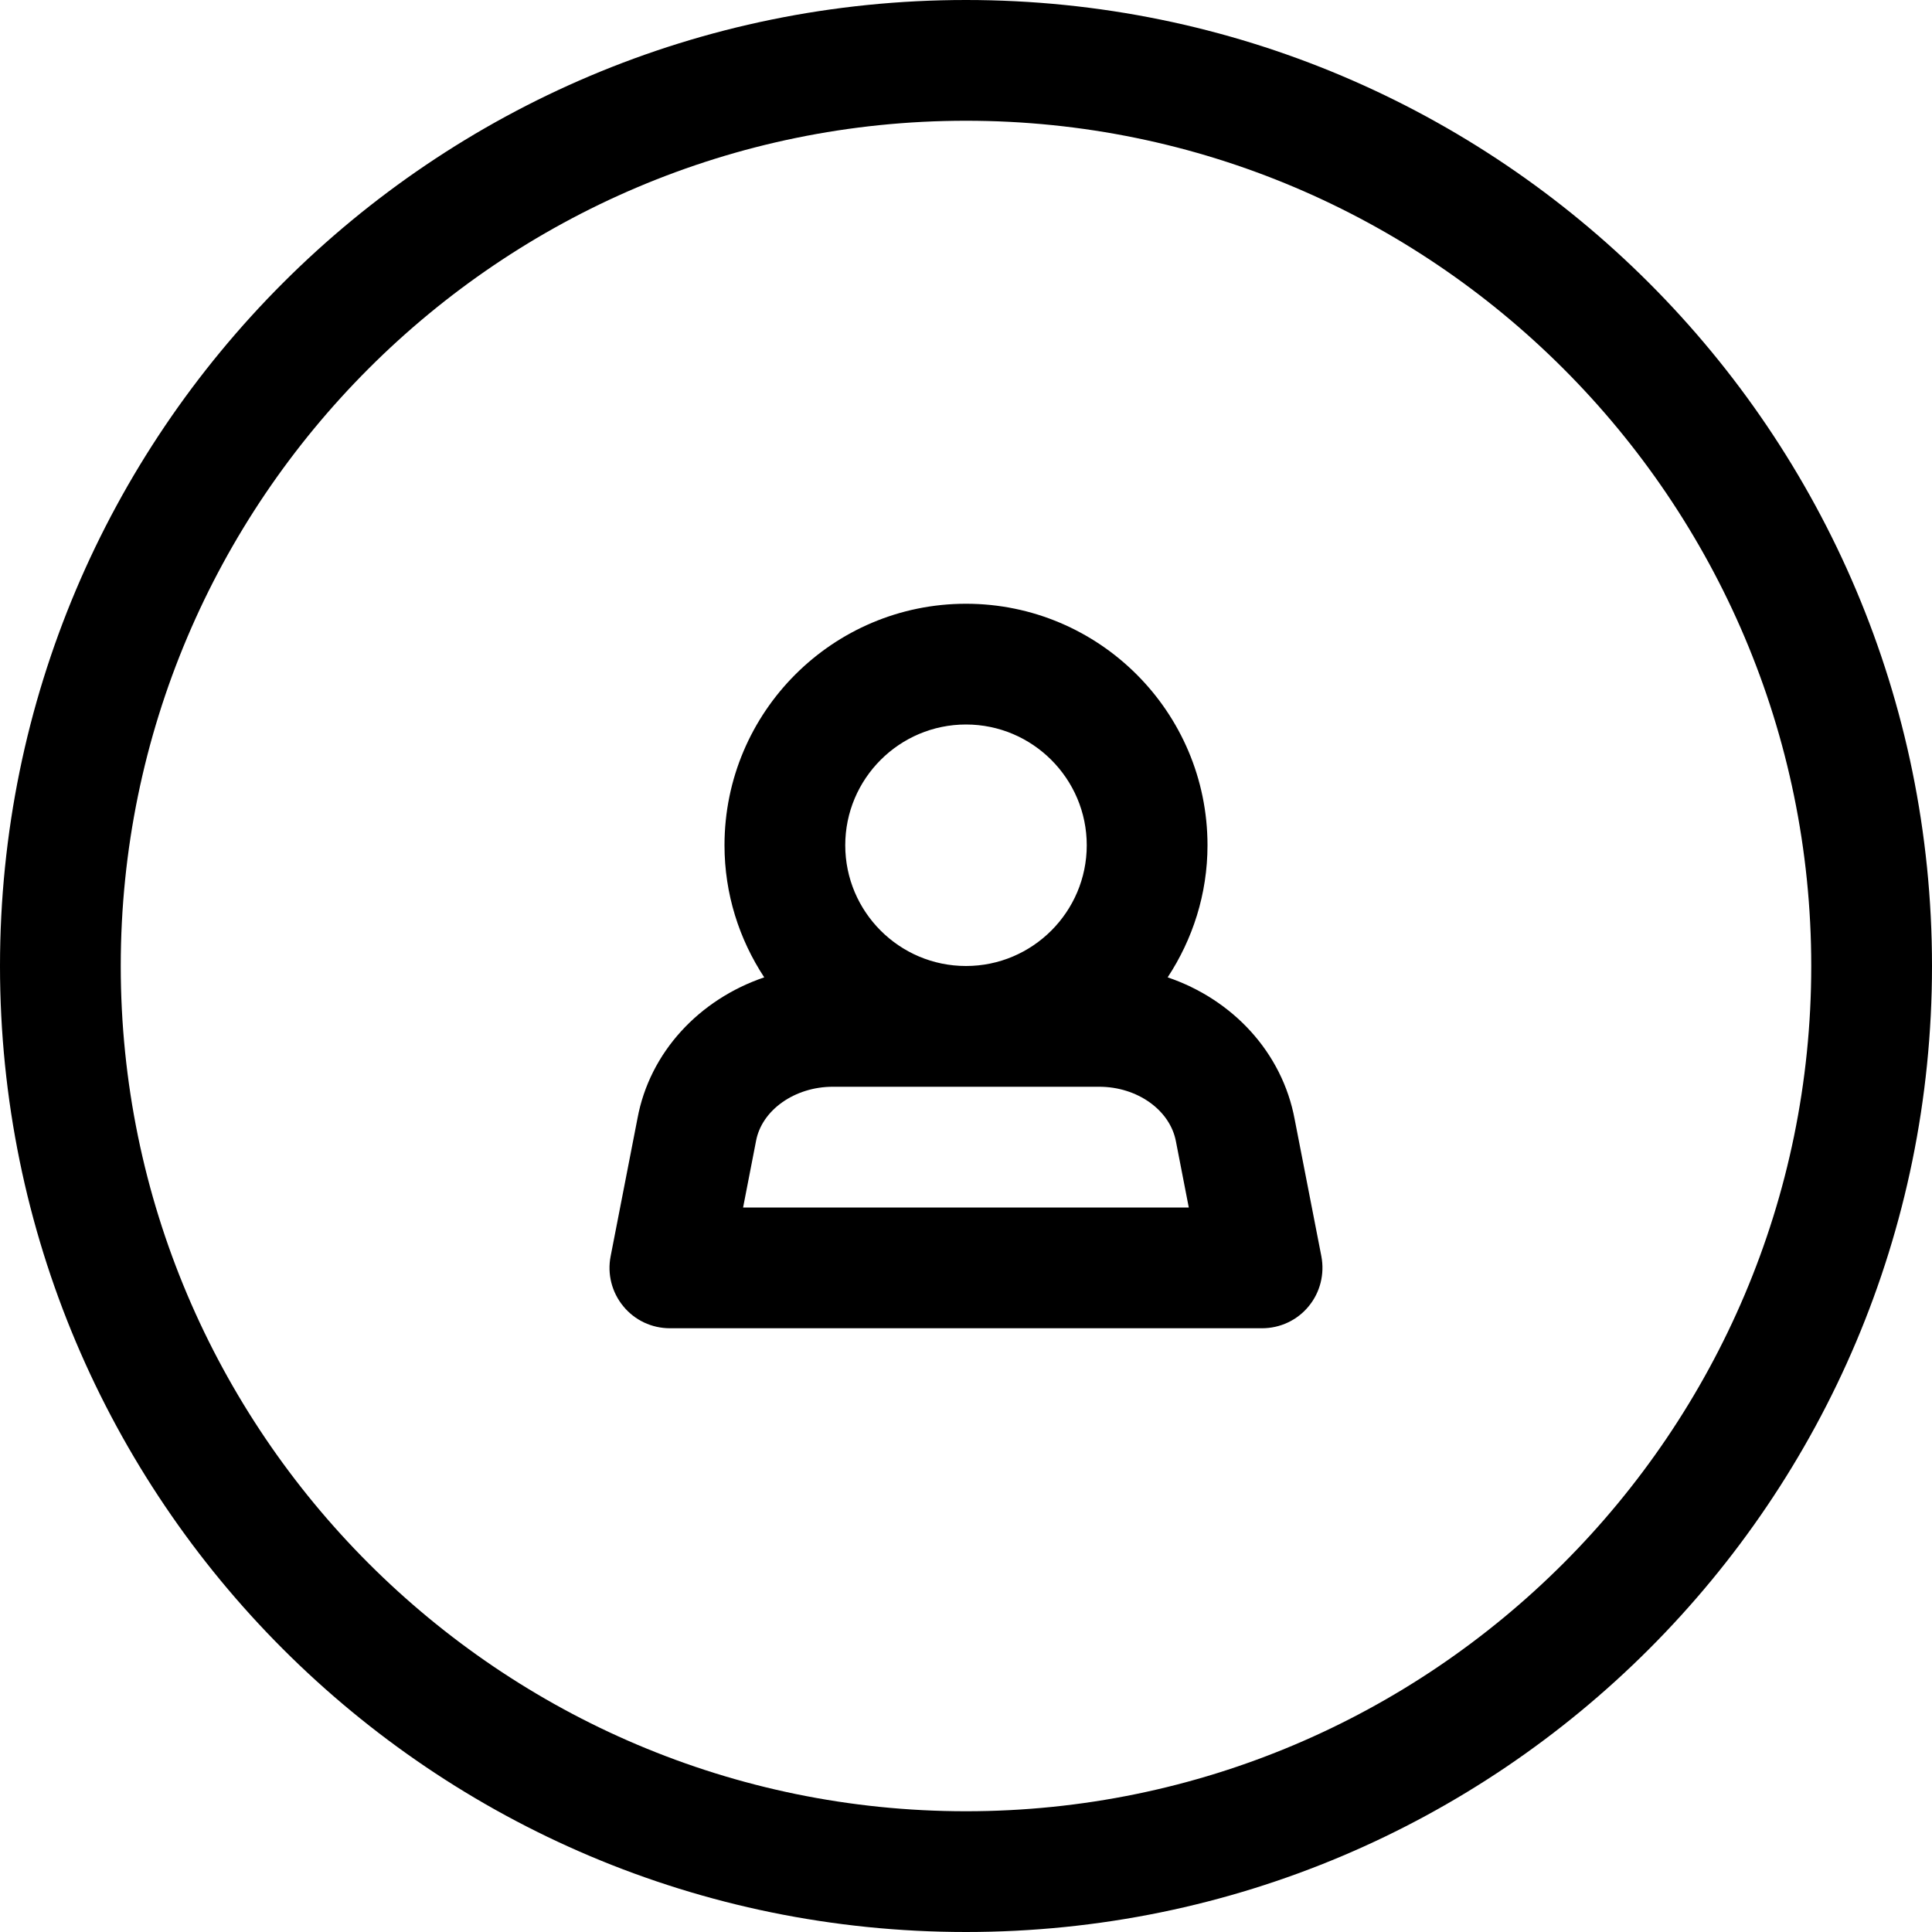 <svg width="16" height="16" viewBox="0 0 16 16" xmlns="http://www.w3.org/2000/svg"><title>contacts/people-circle_16</title><path d="M8 0c4.418 0 8 3.582 8 8 0 4.418-3.582 8-8 8-4.418 0-8-3.582-8-8 0-4.418 3.582-8 8-8zm0 15c3.859 0 7-3.141 7-7 0-3.859-3.141-7-7-7-3.86 0-7 3.141-7 7 0 3.859 3.14 7 7 7zm1.67-6.906c.539.183.949.622 1.052 1.176l.221 1.134c.028.147-.01.299-.105.414-.095.116-.237.182-.386.182l-4.904 0c-.15 0-.291-.066-.386-.182-.095-.115-.134-.267-.105-.414l.222-1.14c.101-.55.512-.987 1.05-1.17-.207-.315-.329-.69-.329-1.094 0-1.104.897-2 2-2 1.103 0 2 .896 2 2 0 .404-.123.779-.33 1.094zM6.154 10l3.691 0-.106-.545c-.048-.262-.321-.455-.636-.455l-2.206 0c-.315 0-.589.193-.636.45l-.107.55zm1.846-4c-.552 0-1 .449-1 1 0 .551.448 1 1 1 .551 0 1-.449 1-1 0-.551-.449-1-1-1z" fill="#000" fill-rule="evenodd"/></svg>